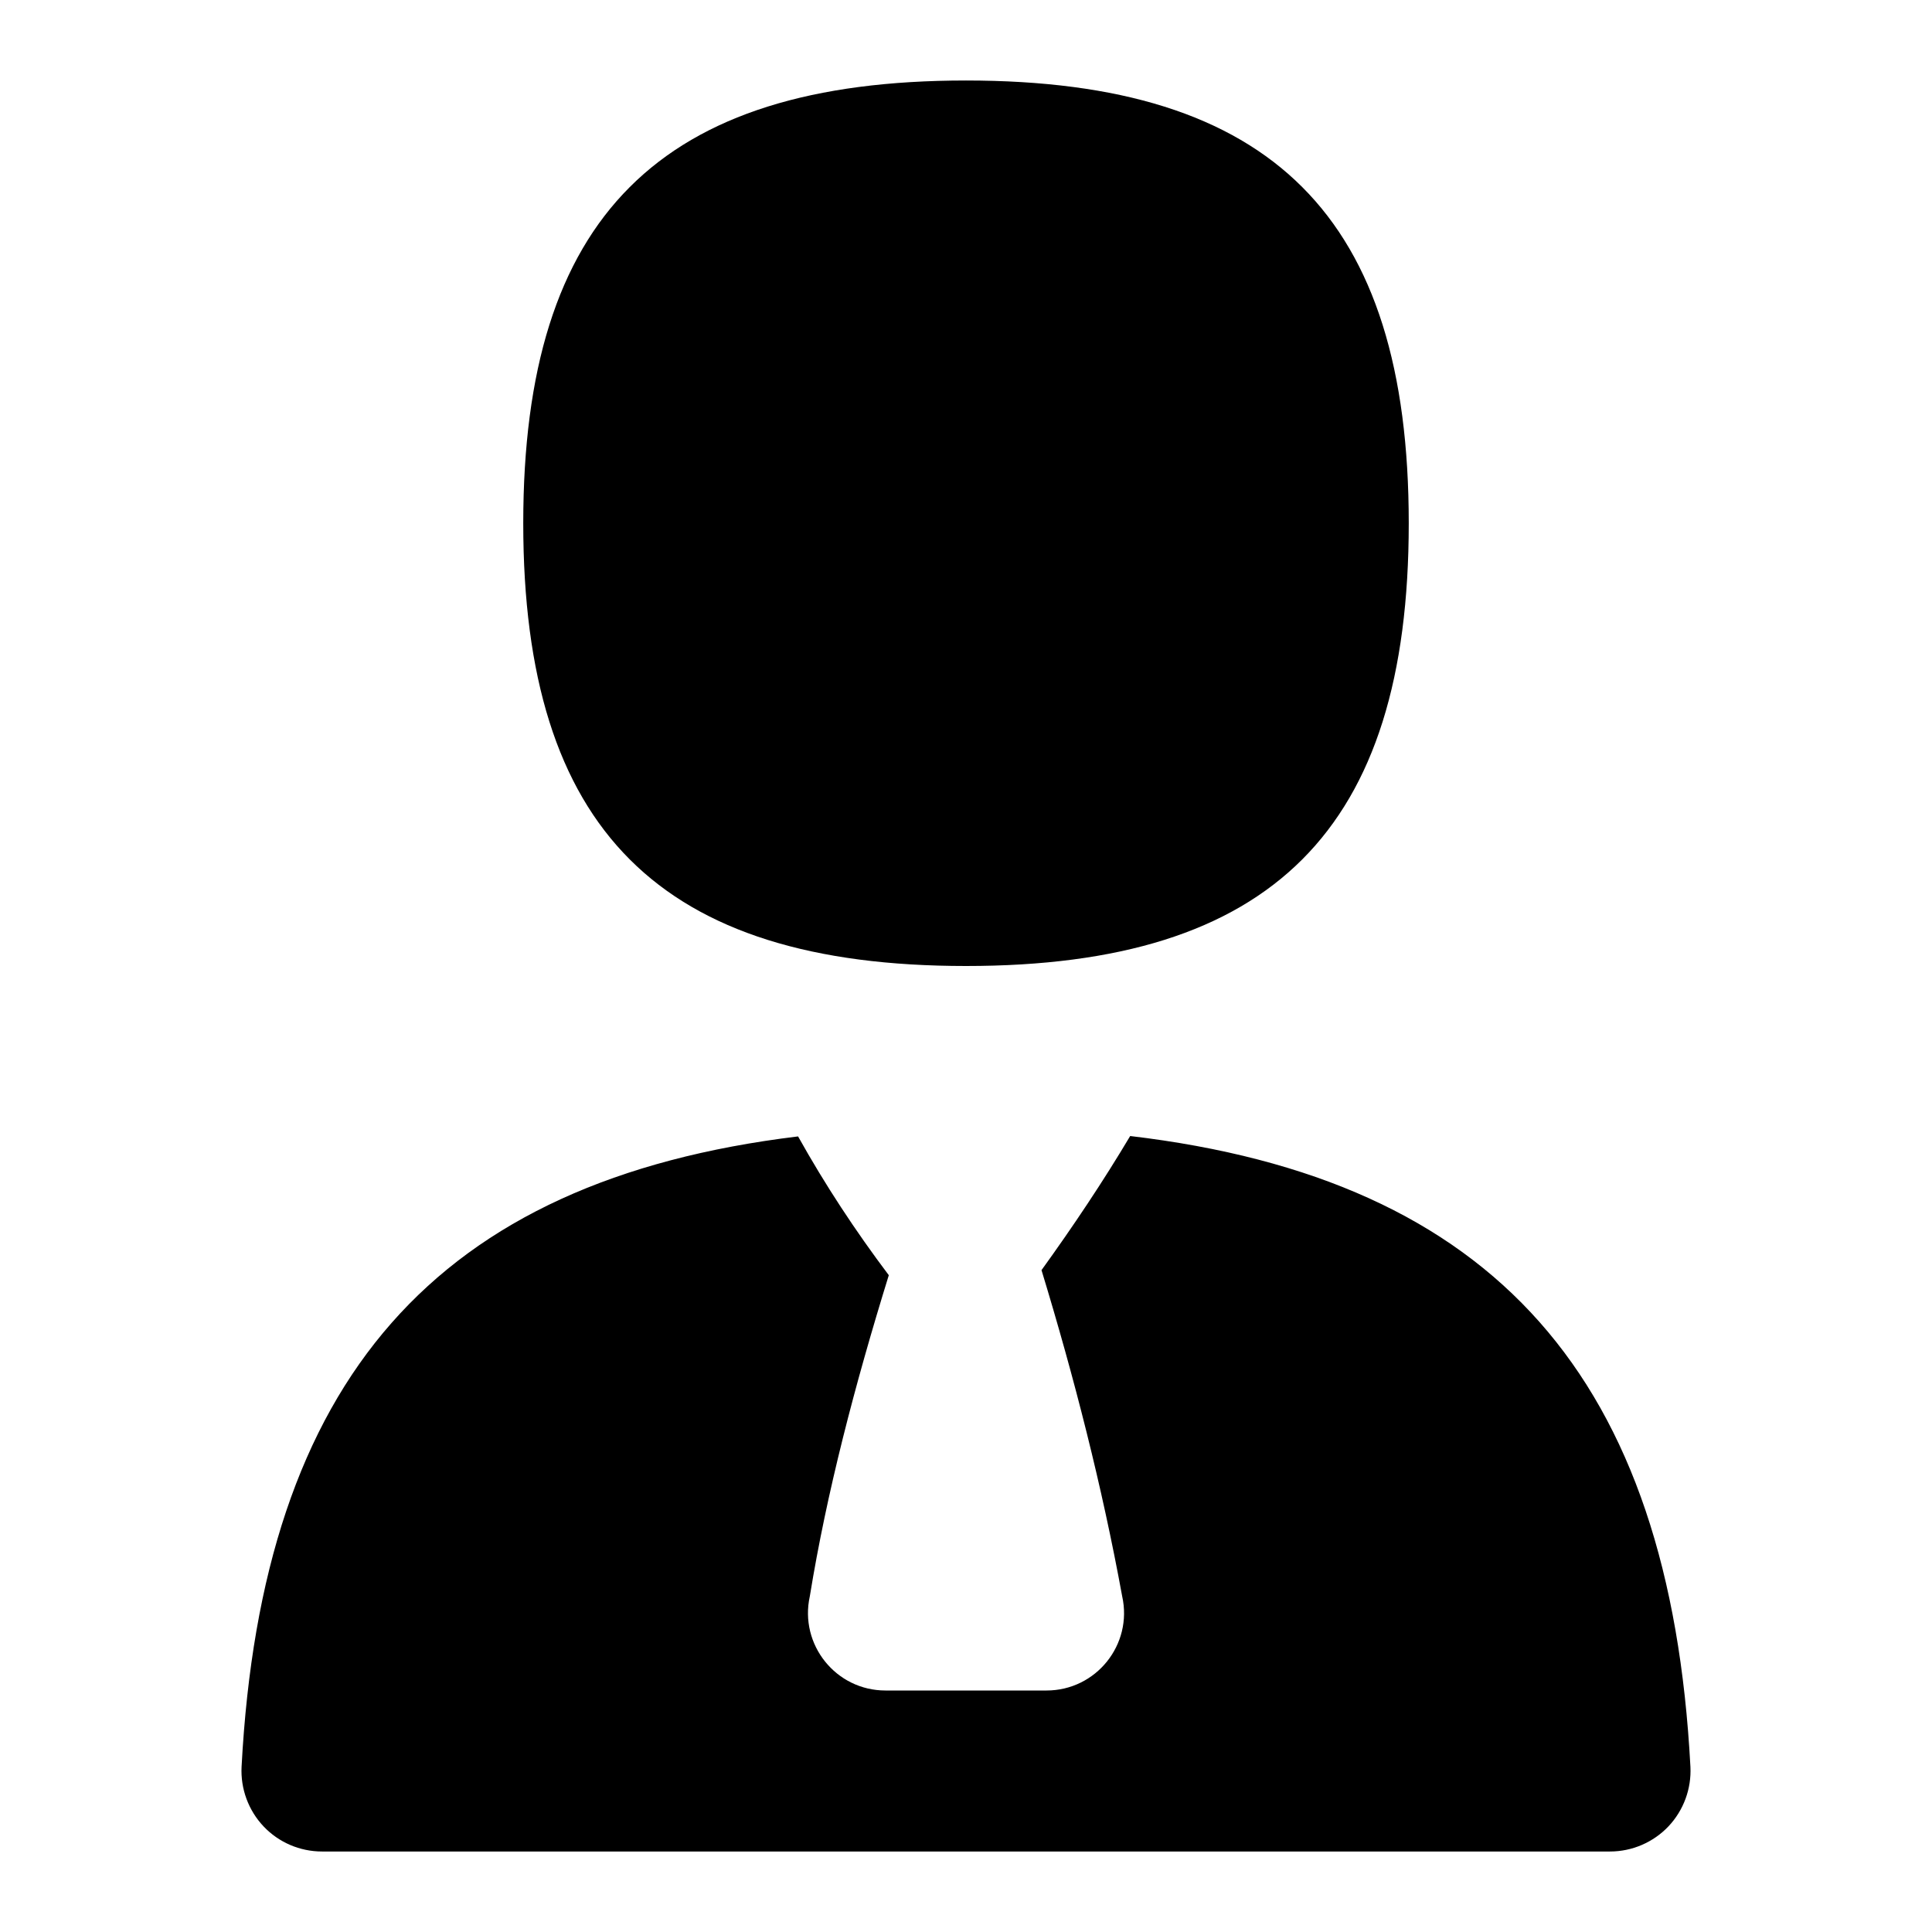 <svg id="Layer_1" viewBox="0 0 24 24" xmlns="http://www.w3.org/2000/svg" data-name="Layer 1"><path d="m12 12c-3.804 0-5.5-1.696-5.5-5.5s1.696-5.5 5.5-5.5 5.5 1.696 5.5 5.5-1.696 5.5-5.5 5.5zm2.039 2.113c-.336.564-.706 1.118-1.101 1.665.407 1.336.752 2.684 1.002 4.051.134.601-.324 1.171-.94 1.171h-2c-.616 0-1.073-.57-.94-1.171.209-1.287.559-2.624.981-3.988-.413-.548-.791-1.122-1.127-1.724-4.504.546-6.659 3.024-6.913 7.83-.014.274.085.542.273.741s.451.312.726.312h16c.274 0 .537-.113.726-.312.188-.199.287-.467.273-.741-.255-4.822-2.425-7.299-6.96-7.835z"/></svg>